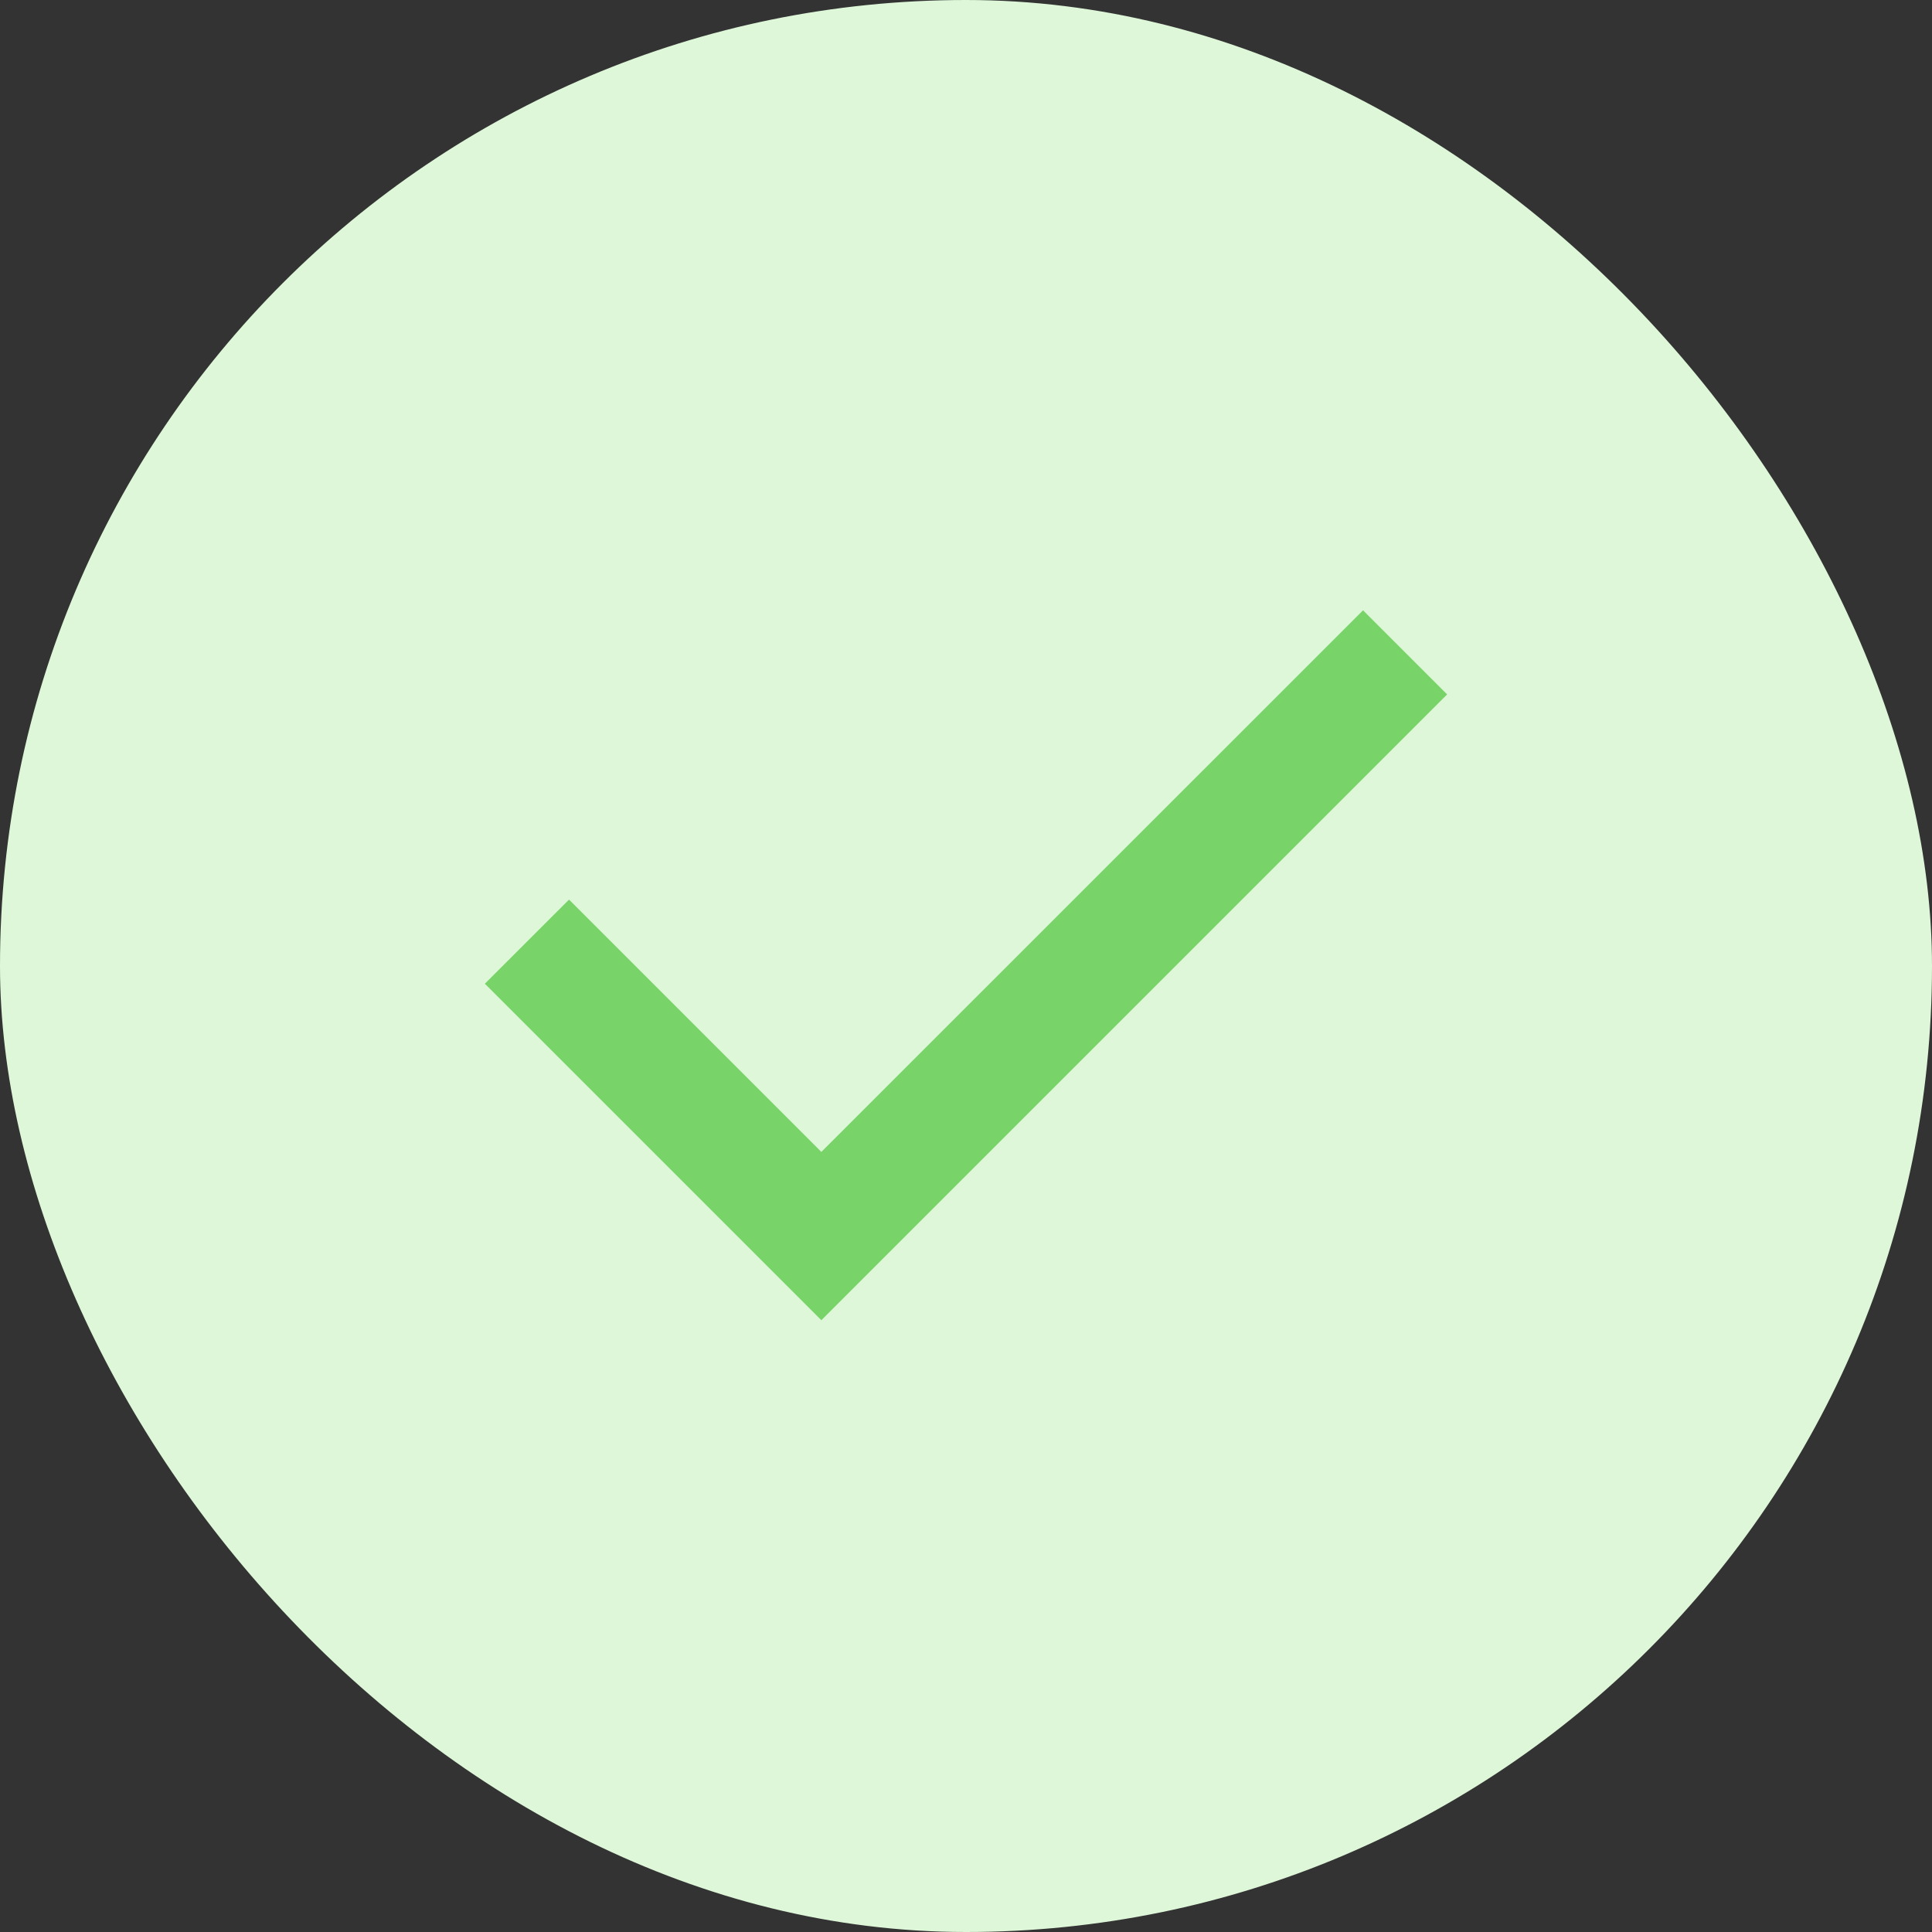 <svg width="30" height="30" viewBox="0 0 30 30" fill="none" xmlns="http://www.w3.org/2000/svg">
<rect x="0" y="0" width="30" height="30" fill="#333333" stroke="none"/>
<rect width="30" height="30" rx="15" fill="#DDF7D8"/>
<mask id="mask0_36_785" style="mask-type:alpha" maskUnits="userSpaceOnUse" x="4" y="4" width="22" height="22">
<rect x="4" y="4" width="22" height="22" fill="#D9D9D9"/>
</mask>
<g mask="url(#mask0_36_785)">
<path d="M12.754 20.5L7.529 15.275L8.836 13.969L12.754 17.887L21.165 9.477L22.471 10.783L12.754 20.5Z" fill="#78D368"/>
</g>
</svg>
